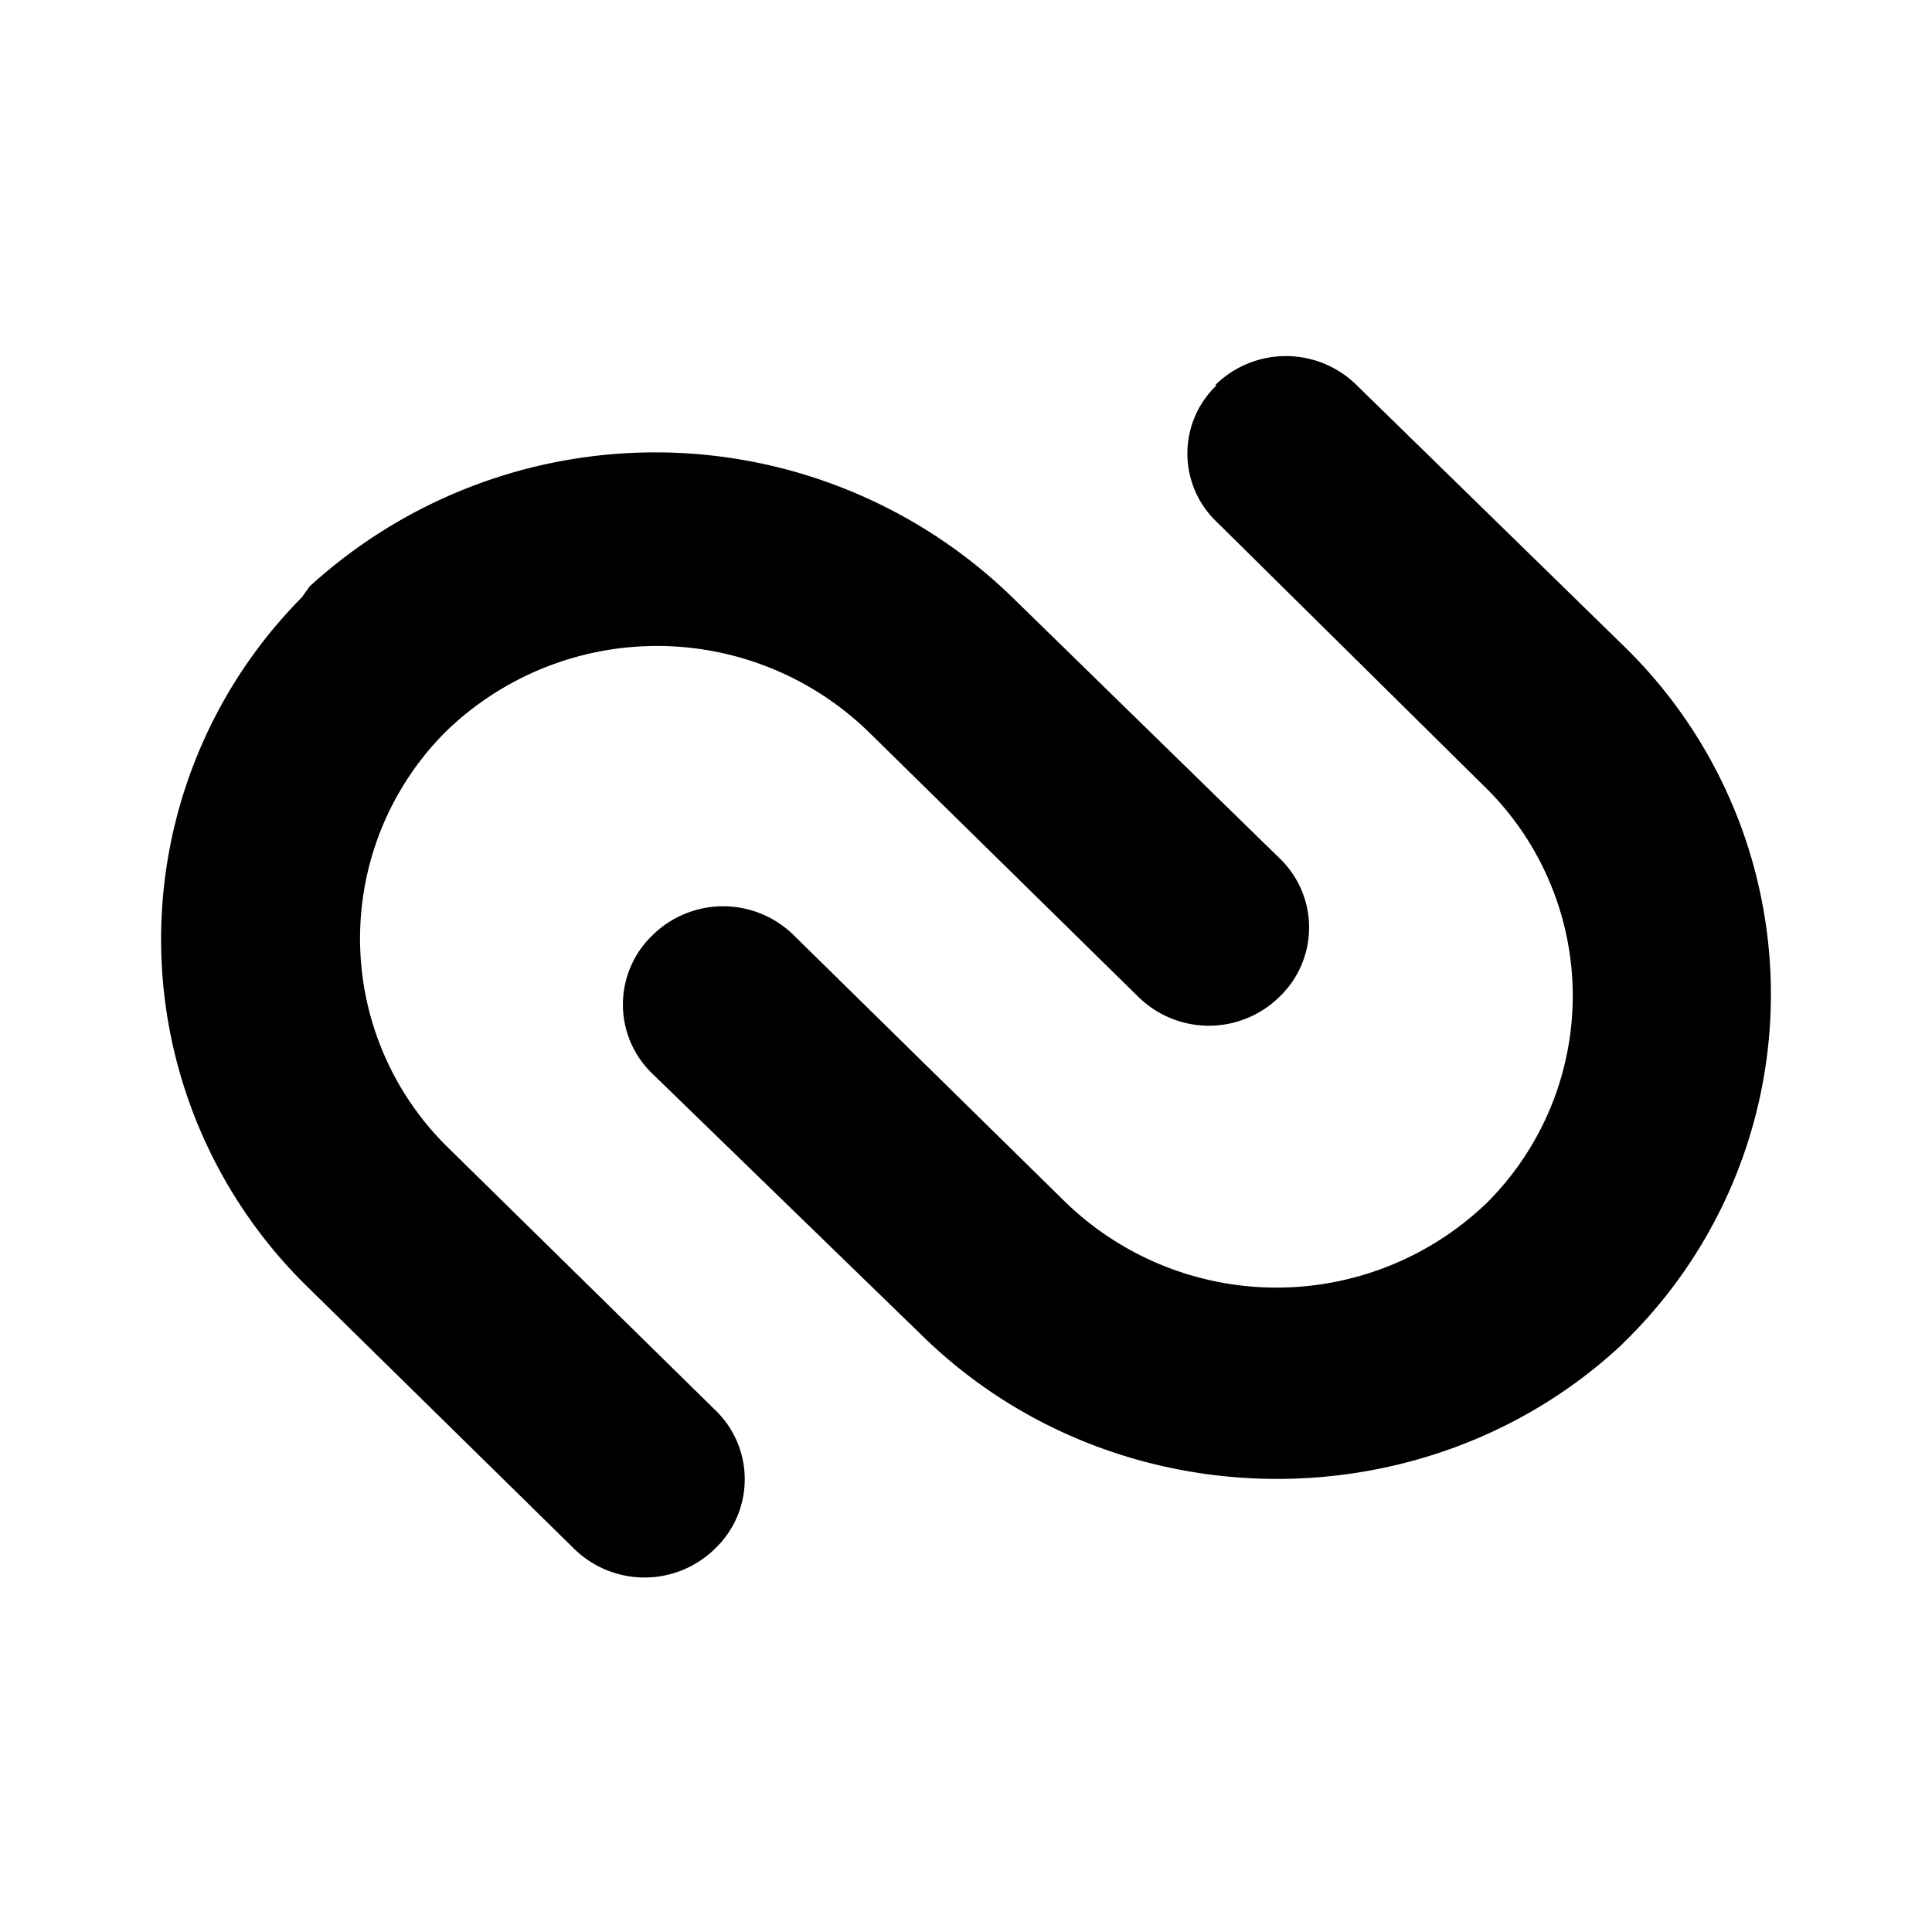 <svg xmlns="http://www.w3.org/2000/svg" width="24" height="24" preserveAspectRatio="xMidYMid" viewBox="0 0 1.229 1.229"><path fill="#fff" d="m.554.467.17.167a.064.064 0 0 0 .09 0 .061.061 0 0 0 0-.088L.644.38A.326.326 0 0 0 .197.373L.192.38a.309.309 0 0 0 .003.438l.17.167a.064.064 0 0 0 .09 0 .061.061 0 0 0 0-.088L.285.73A.186.186 0 0 1 .284.465a.193.193 0 0 1 .27.002m.22-.222a.06.06 0 0 0 0 .087L.944.5a.186.186 0 0 1 .002.265.193.193 0 0 1-.27-.002L.505.595a.064.064 0 0 0-.09 0 .061.061 0 0 0 0 .088L.587.85c.122.119.32.121.444.006L1.037.85a.309.309 0 0 0-.003-.438L.863.245a.064.064 0 0 0-.09 0z" style="fill:#000;fill-opacity:1;stroke-width:.43"/></svg>